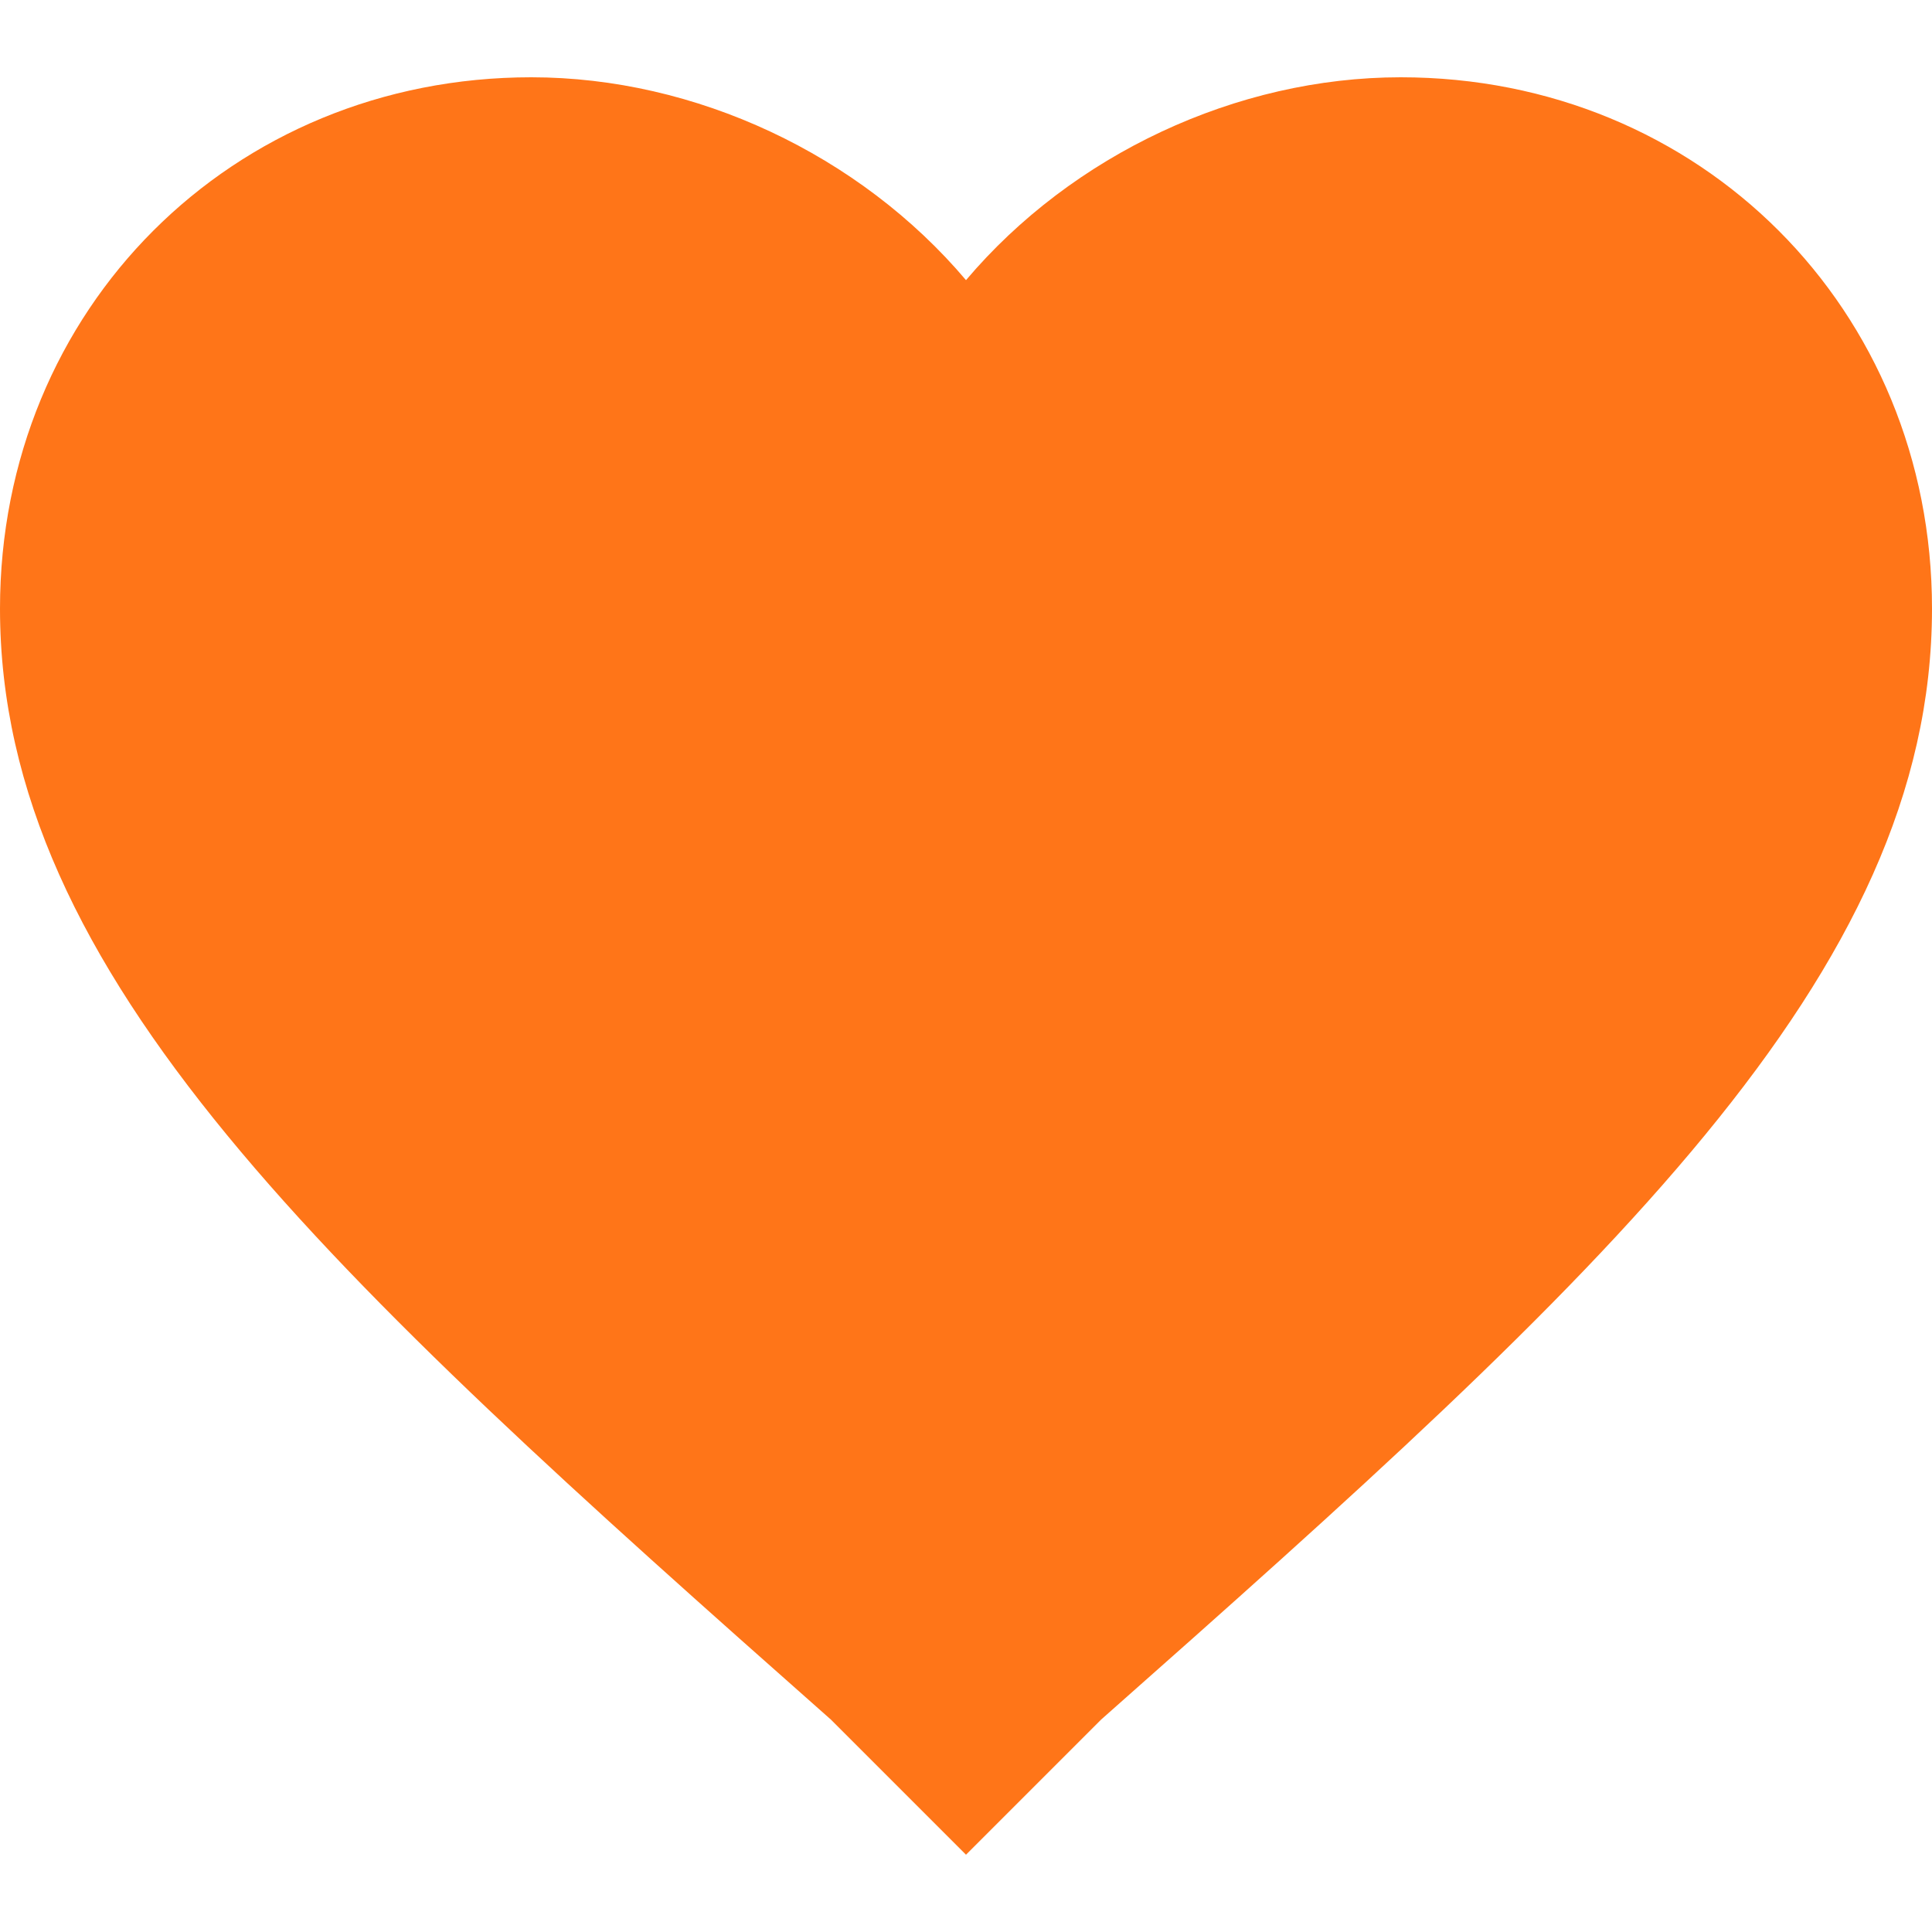 <svg width="26" height="26" viewBox="0 0 26 26" fill="none" xmlns="http://www.w3.org/2000/svg">
<path d="M13 24.96L11.18 23.14C4.42 17.16 0 13.13 0 8.19C0 4.16 3.12 1.04 7.15 1.04C9.36 1.04 11.57 2.08 13 3.77C14.43 2.08 16.64 1.04 18.85 1.04C22.88 1.04 26 4.16 26 8.19C26 13.13 21.58 17.16 14.82 23.14L13 24.96Z" fill="#FF7518"/>
</svg>
